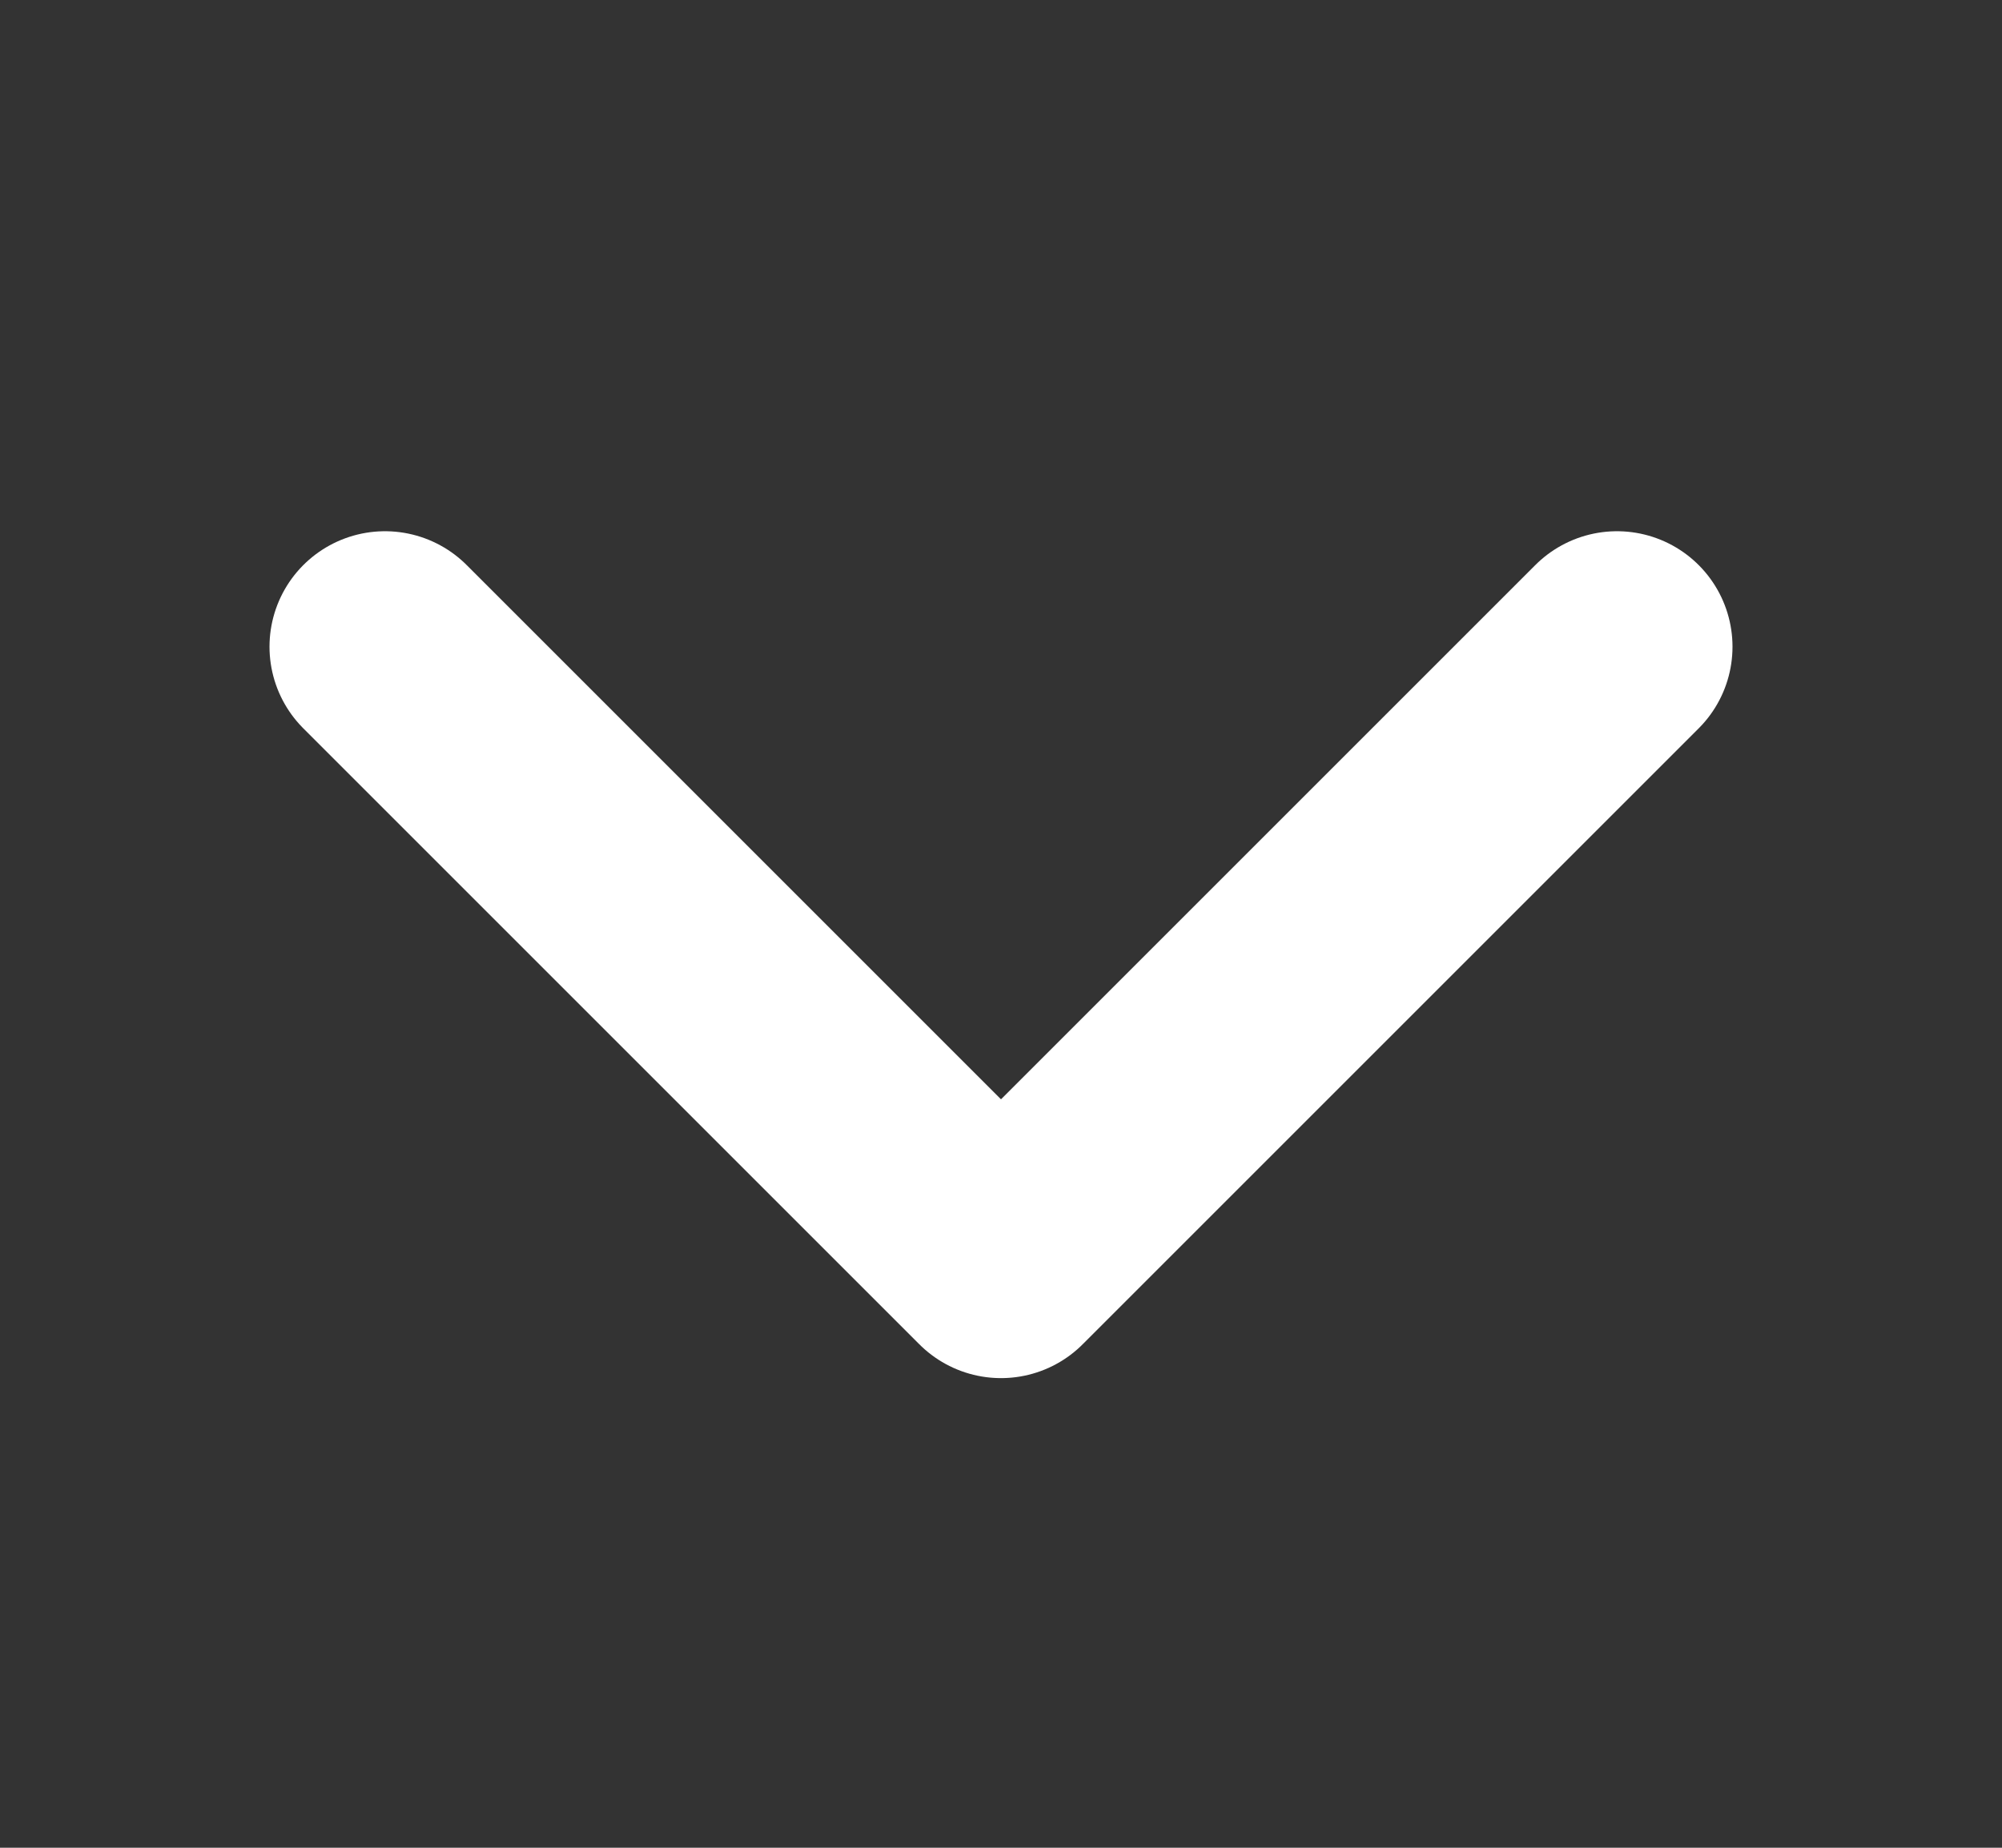 <svg xmlns="http://www.w3.org/2000/svg" aria-label="More" role="img" viewBox="0 0 13 12" class="x1lliihq xffa9am x2lah0s x1jwls1v x1n2onr6 x17fnjtu x1yxark7" style="--fill: white; --height: 12px; --width: 12px;"><rect x="0" y="0" width="13" height="12" fill="#333333" stroke="none"/><title>More</title><path d="m2.5 4.2 4 4 4-4" fill="none" stroke="white" stroke-linecap="round" stroke-linejoin="round" stroke-width="1.5"></path></svg>